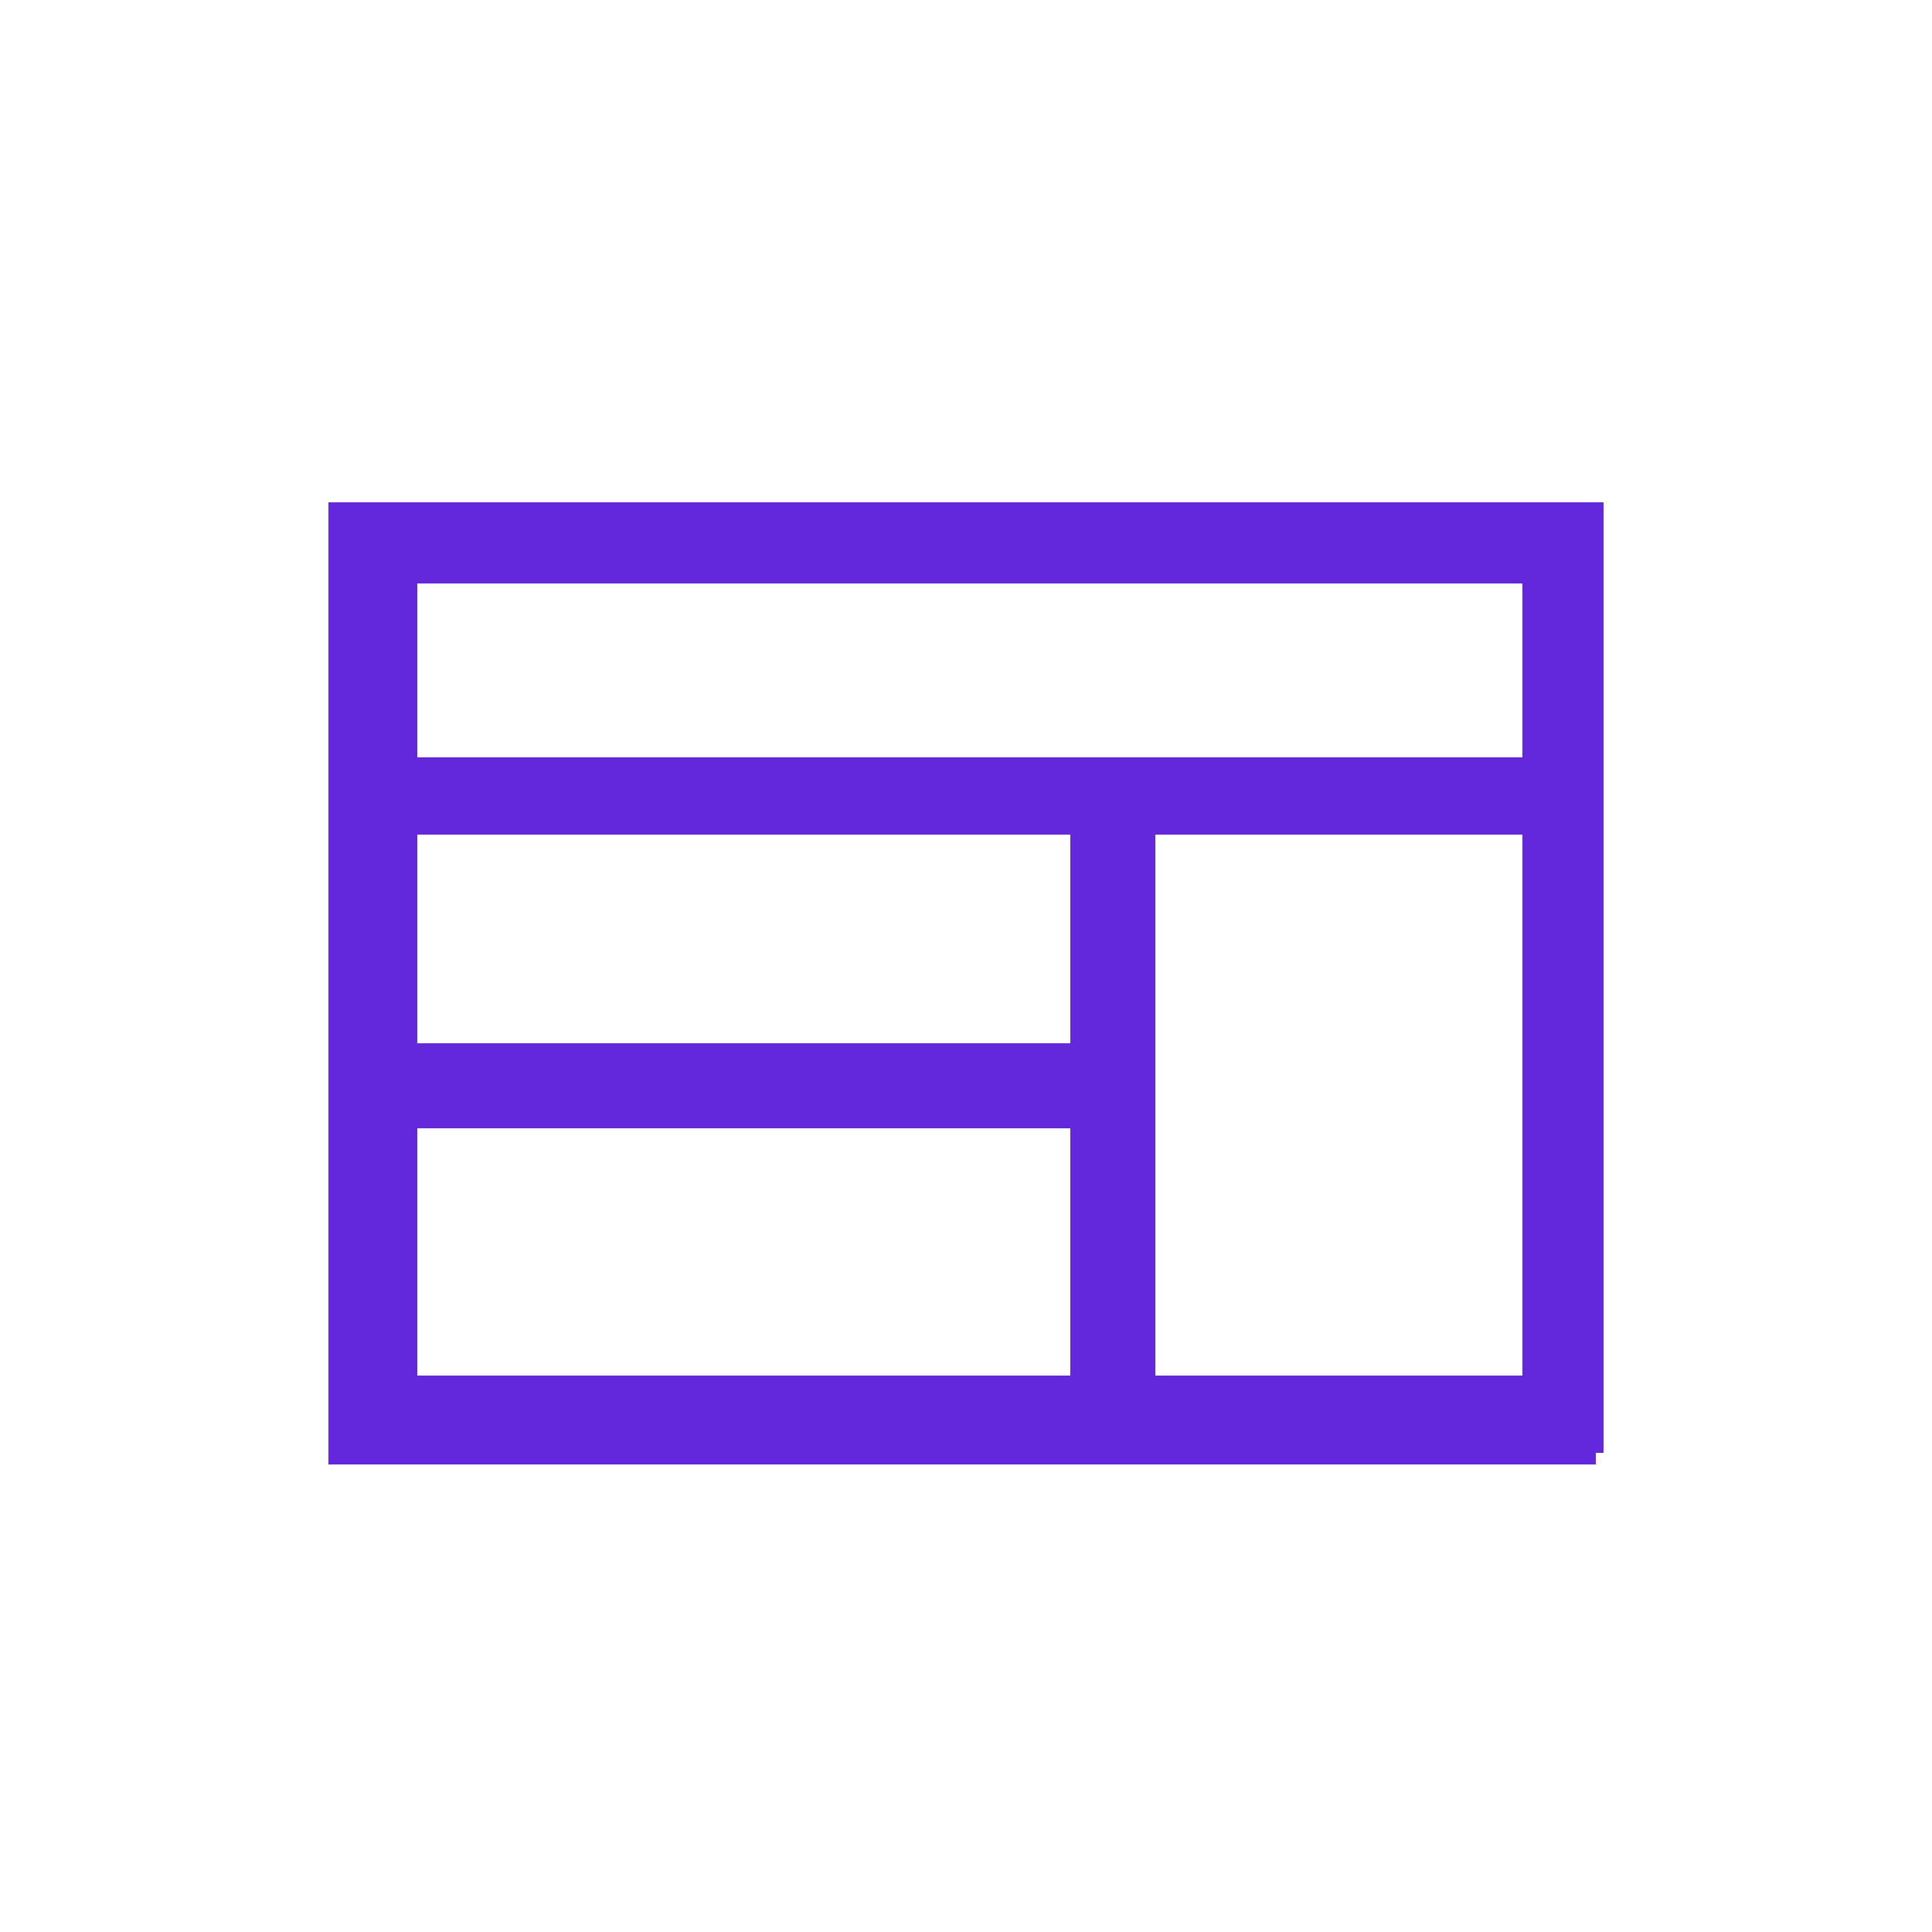 <?xml version="1.0" encoding="utf-8"?>
<!-- Generator: Adobe Illustrator 24.1.1, SVG Export Plug-In . SVG Version: 6.00 Build 0)  -->
<svg version="1.1" id="Layer_1" xmlns="http://www.w3.org/2000/svg" xmlns:xlink="http://www.w3.org/1999/xlink" x="0px" y="0px"
	 viewBox="0 0 50 50" style="enable-background:new 0 0 50 50;" xml:space="preserve">
<style type="text/css">
	.st0{fill:#6428DC;}
</style>
<path class="st0" d="M8.5,13v24.9h32.8v-0.3h0.2V13H8.5z M39.3,19.6H10.8v-4.5h28.6V19.6z M10.8,29.2h16.9v6.4H10.8V29.2z
	 M29.9,21.6h9.5v14h-9.5V21.6z M27.7,21.6V27H10.8v-5.4H27.7z"/>
</svg>
